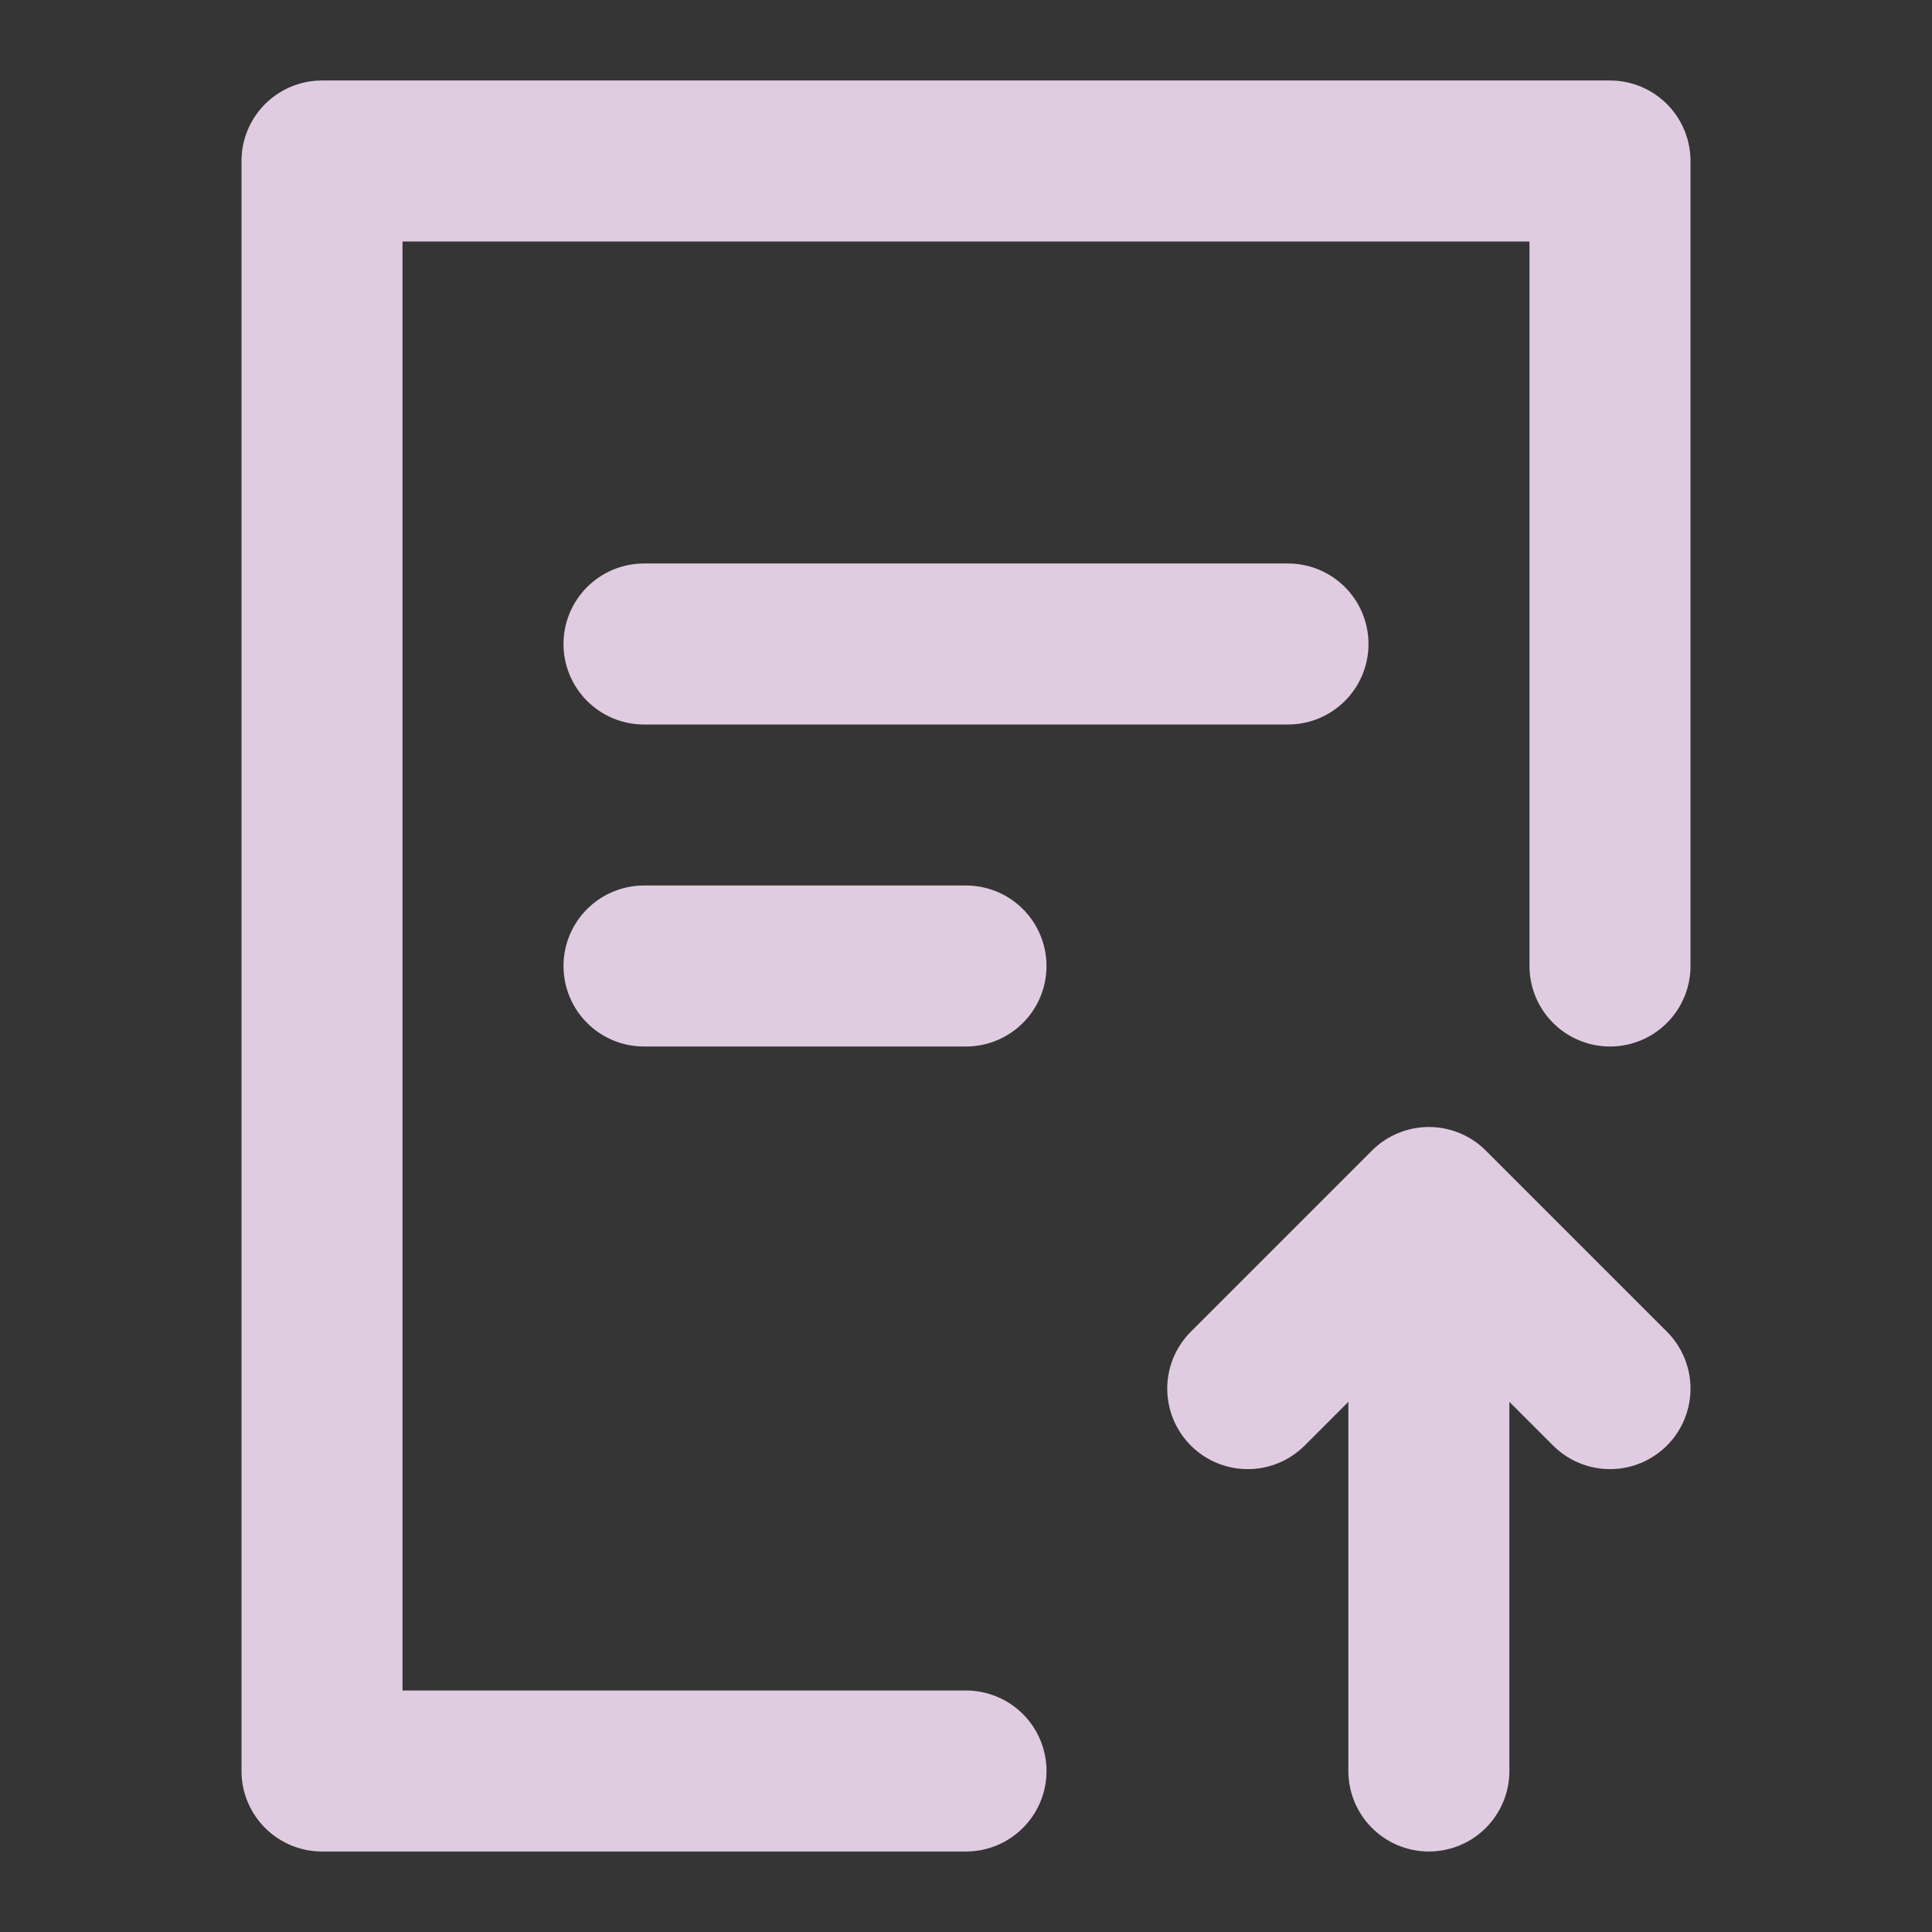 <?xml version="1.0" encoding="utf-8"?><!-- Uploaded to: SVG Repo, www.svgrepo.com, Generator: SVG Repo Mixer Tools -->
<svg width="800px" height="800px" viewBox="0 0 48 48" fill="none" xmlns="http://www.w3.org/2000/svg">
<rect x="0" y="0" width="48" height="48" fill="#333333" stroke="none"/>
<rect width="48" height="48" fill="white" fill-opacity="0.01"/>
<path d="M24 44H8V4H40V24" stroke="#e0cce0" stroke-width="4" stroke-linecap="round" stroke-linejoin="round"/>
<path d="M35.5 44V31" stroke="#e0cce0" stroke-width="4" stroke-linecap="round" stroke-linejoin="round"/>
<path d="M31 34.5L32.5 33L35.5 30L38.5 33L40 34.5" stroke="#e0cce0" stroke-width="4" stroke-linecap="round" stroke-linejoin="round"/>
<path d="M16 16H32" stroke="#e0cce0" stroke-width="4" stroke-linecap="round"/>
<path d="M16 24H24" stroke="#e0cce0" stroke-width="4" stroke-linecap="round"/>
</svg>